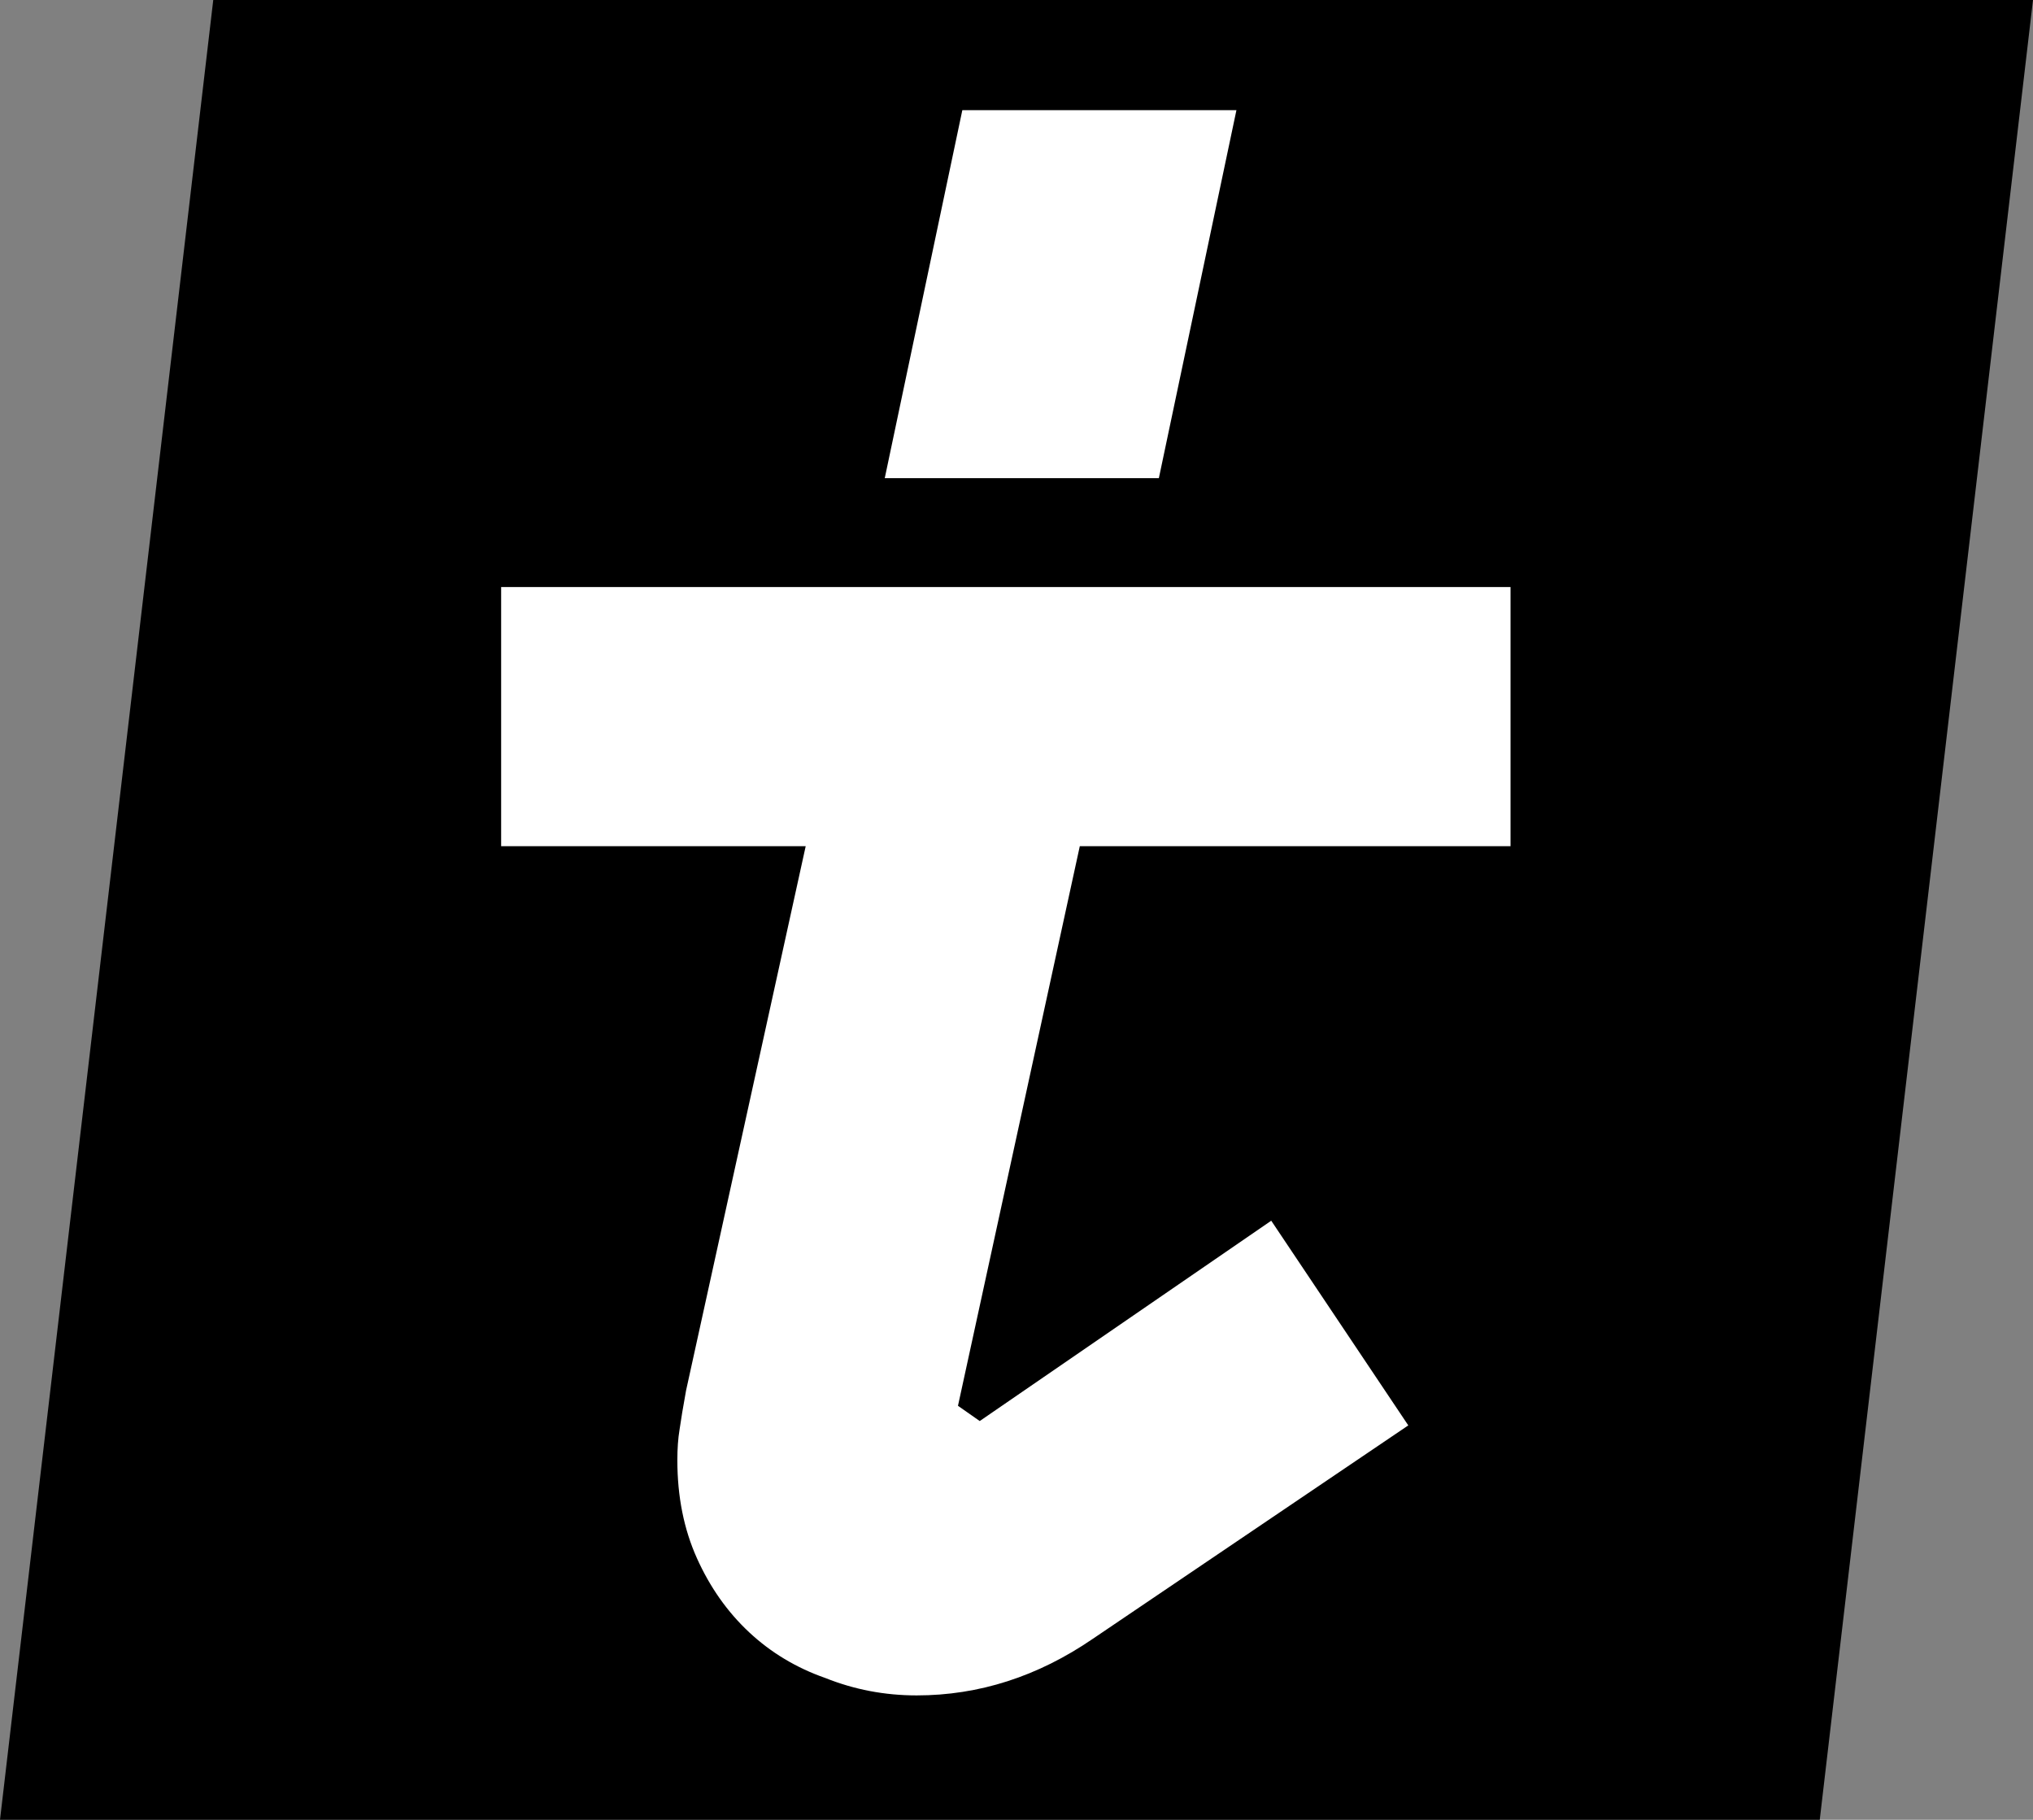 <svg width="572" height="512" viewBox="0 0 572 512" fill="none" xmlns="http://www.w3.org/2000/svg"><rect x="0" y="0" width="572" height="512" fill="#808080" stroke="none"/><g clip-path="url(#a)"><path d="M60 0h512l-60 512H0L60 0Z" fill="#000"/><path fill-rule="evenodd" clip-rule="evenodd" d="M141 238.071h85.69l-33.664 153.16c-.816 4.492-1.428 8.168-1.836 11.027-.408 2.451-.612 5.31-.612 8.577 0 10.211 1.836 19.4 5.508 27.569 3.673 8.168 8.569 15.112 14.69 20.83 6.121 5.718 13.261 10.006 21.422 12.865 8.161 3.267 16.73 4.901 25.707 4.901 17.546 0 34.072-5.31 49.578-15.929l88.75-60.038-38.561-57.588-82.017 56.363-6.121-4.289 34.276-157.448H425v-72.903H141v72.903Zm185.053-103.535L347.879 31h-77.12l-21.827 103.536h77.121Z" fill="#fff"/></g><defs><clipPath id="a"><path fill="#fff" d="M0 0h572v512H0z"/></clipPath></defs></svg>